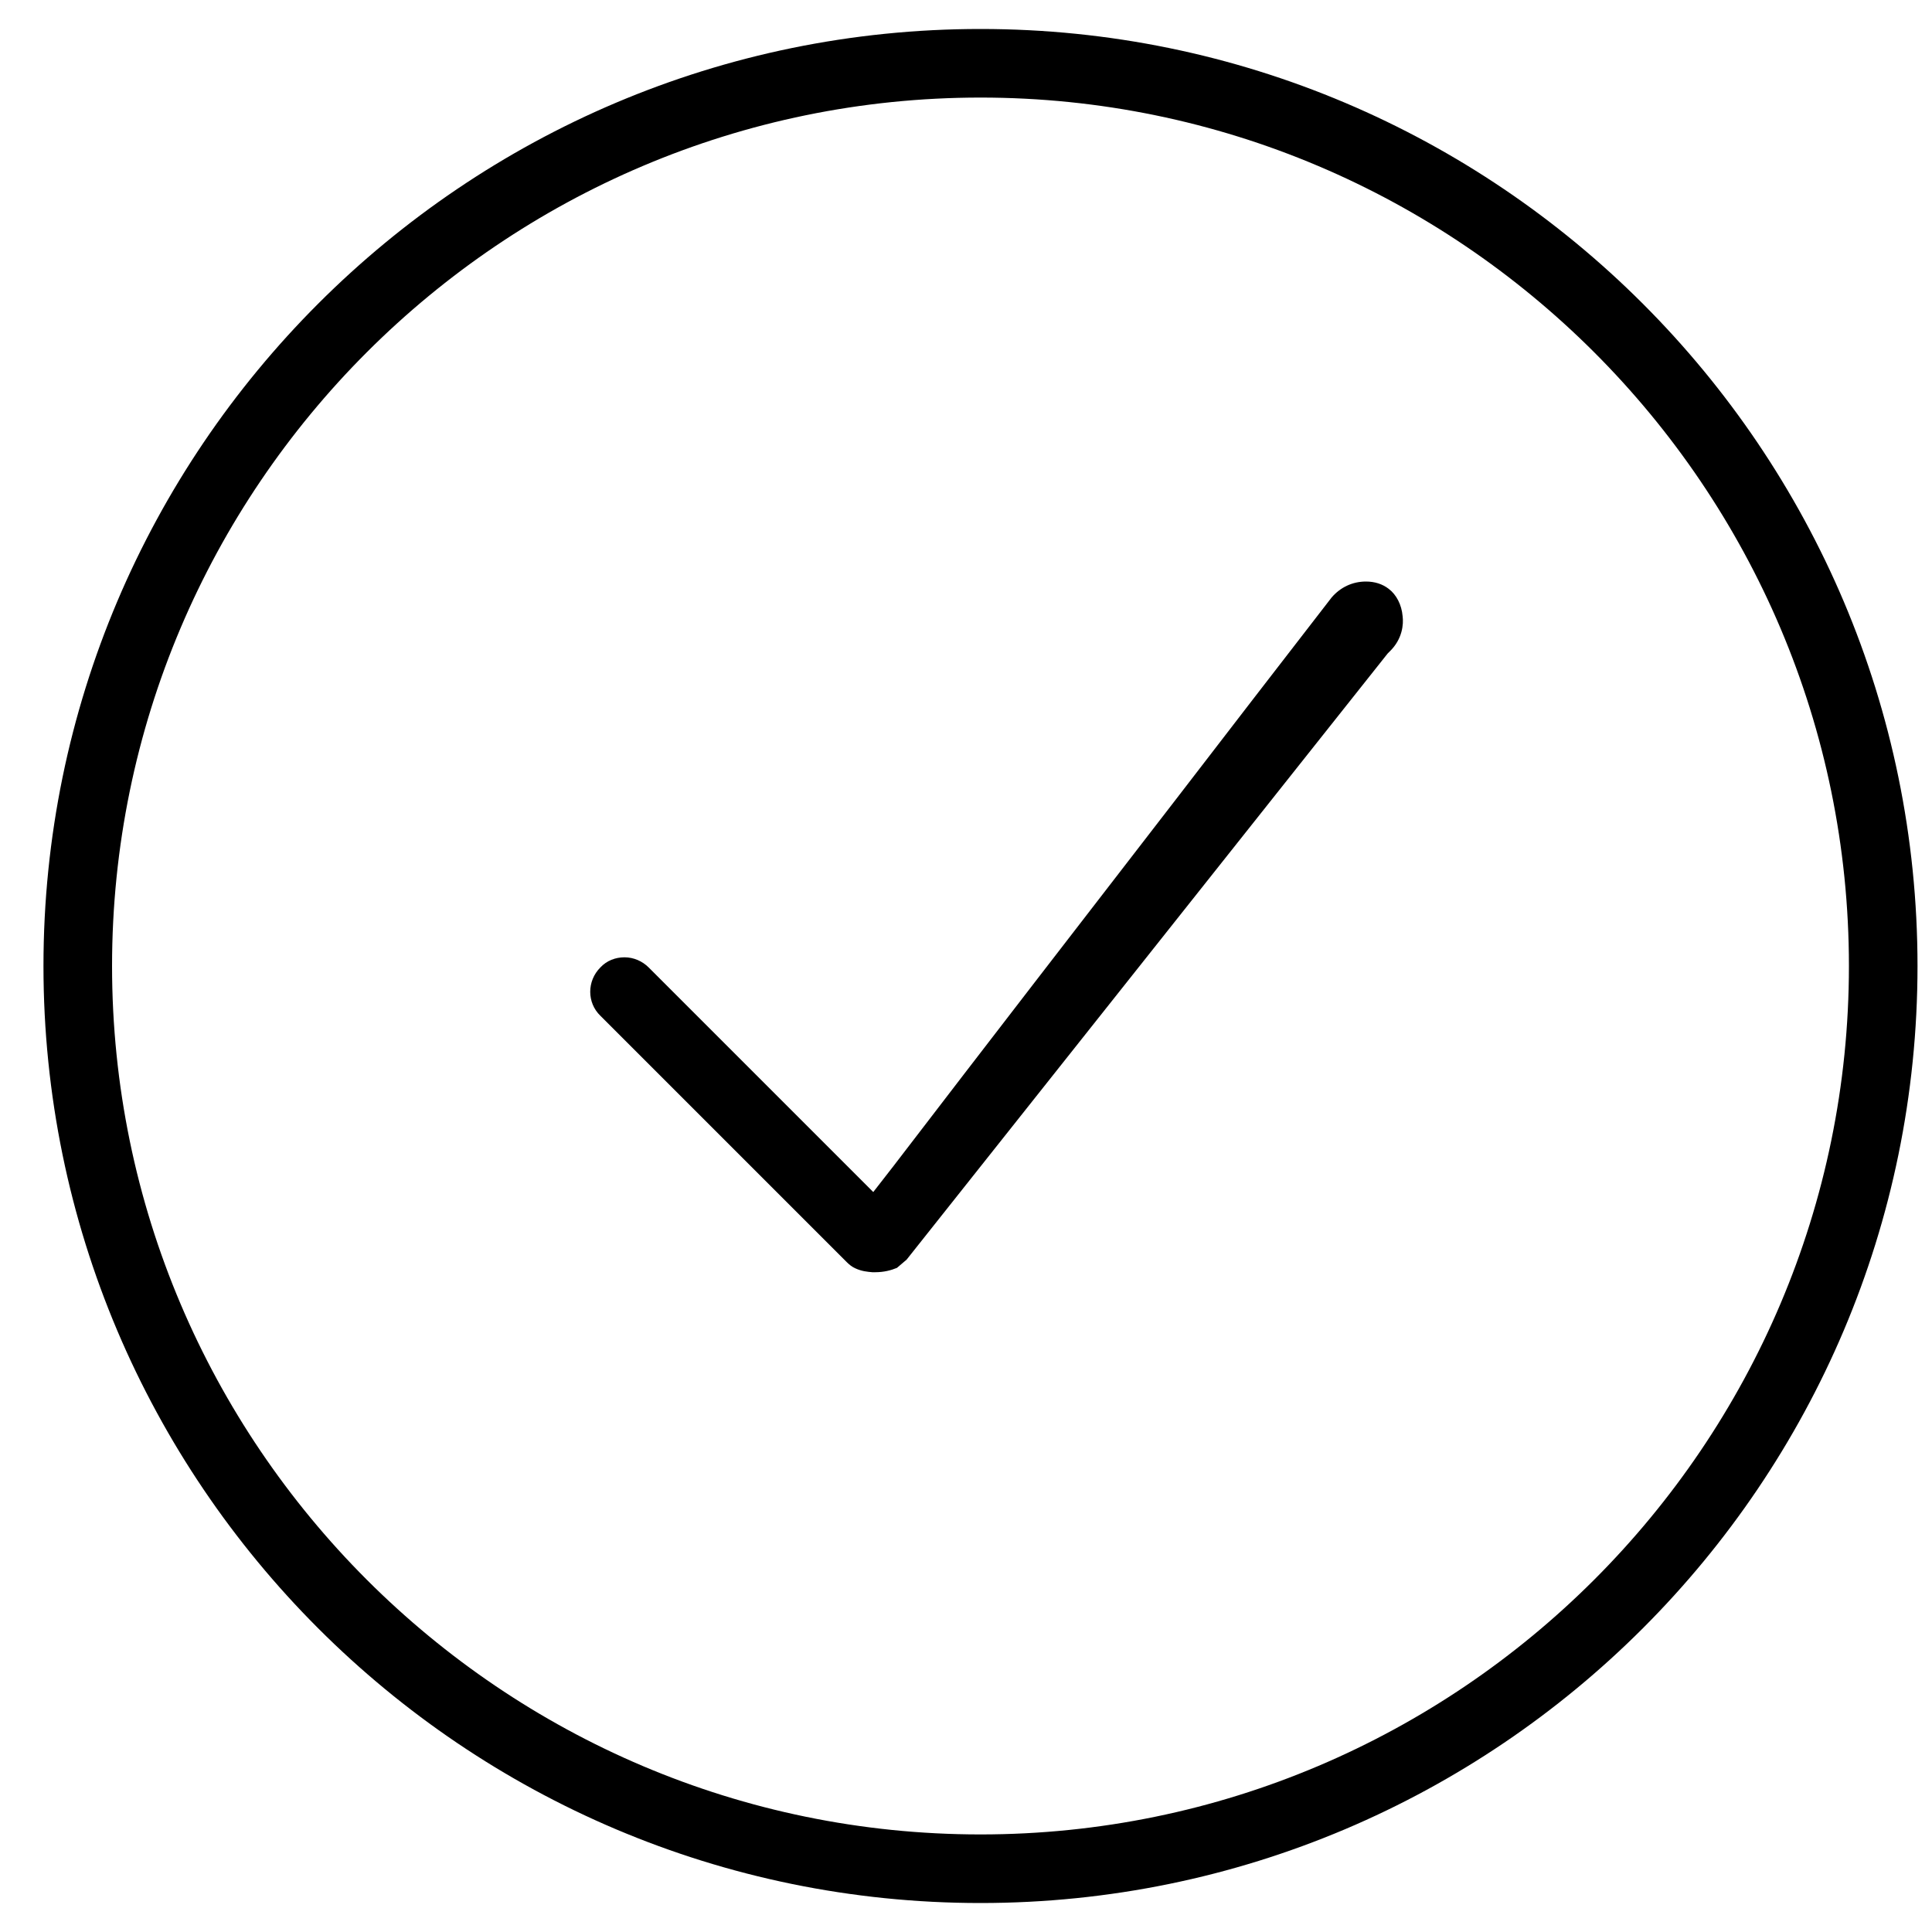 <?xml version="1.0" encoding="utf-8"?>
<!-- Generator: Adobe Illustrator 21.1.0, SVG Export Plug-In . SVG Version: 6.00 Build 0)  -->
<svg version="1.1" id="Capa_1" xmlns="http://www.w3.org/2000/svg" xmlns:xlink="http://www.w3.org/1999/xlink" x="0px" y="0px"
	 viewBox="0 0 400 400" style="enable-background:new 0 0 400 400;" xml:space="preserve">
<style type="text/css">
	.st0{fill:none;}
</style>
<g>
	<path class="st0" d="M203,26.2c-95.9,0-173.8,78-173.8,173.8s78,173.8,173.8,173.8s173.8-78,173.8-173.8S298.9,26.2,203,26.2z
		 M284.1,139.1c-33.3,42-66.7,84-100,126c-1.1,0.9-2.2,1.8-3.3,2.7c-1.7,0.6-4.2,1.6-7.5,1.6c-0.3,0-0.6,0-0.9,0
		c-1.4-0.1-3.6-0.2-6.1-1.5c-1.1-0.6-2.2-1.4-3.2-2.4l-51-51c-5.1-5.1-5.1-13.4,0-18.5c2.5-2.5,5.9-3.8,9.3-3.8
		c3.3,0,6.7,1.3,9.3,3.8l41.7,41.7c30.2-39.3,60.5-78.5,90.7-117.7c3.1-3.7,7.5-5.6,11.8-5.6c3,0,5.9,0.9,8.3,2.7
		C289.5,121.9,290.6,132.4,284.1,139.1z"/>
	<path d="M203,6C96,6,9,93,9,200s87,194,194,194s194-87,194-194S310,6,203,6z M203,379.8c-99.1,0-179.8-80.7-179.8-179.8
		S103.9,20.2,203,20.2S382.8,100.9,382.8,200S302.1,379.8,203,379.8z"/>
	<path d="M290.4,127.6c-0.2-2.4-1.3-4.5-2.9-5.7c-1.3-1-2.9-1.5-4.7-1.5c-2.8,0-5.3,1.2-7.1,3.3c-10.9,14.1-21.8,28.2-32.7,42.4
		c-19,24.6-38.7,50.1-58,75.3l-4.2,5.4l-4.8-4.8l-41.7-41.7c-1.3-1.3-3.1-2.1-5-2.1c-1.9,0-3.7,0.7-5,2.1c-2.8,2.8-2.8,7.3,0,10
		l51,51c0.5,0.5,1.1,1,1.8,1.3c1.3,0.6,2.4,0.7,3.5,0.8l0.1,0c0.2,0,0.3,0,0.5,0c1.8,0,3.3-0.4,4.5-0.9l2-1.7
		c16.5-20.8,33.1-41.7,49.6-62.5c16.7-21,33.3-42,50-63l0.2-0.2l0.2-0.2C290.4,132.3,290.6,129.2,290.4,127.6z"/>
</g>
</svg>

